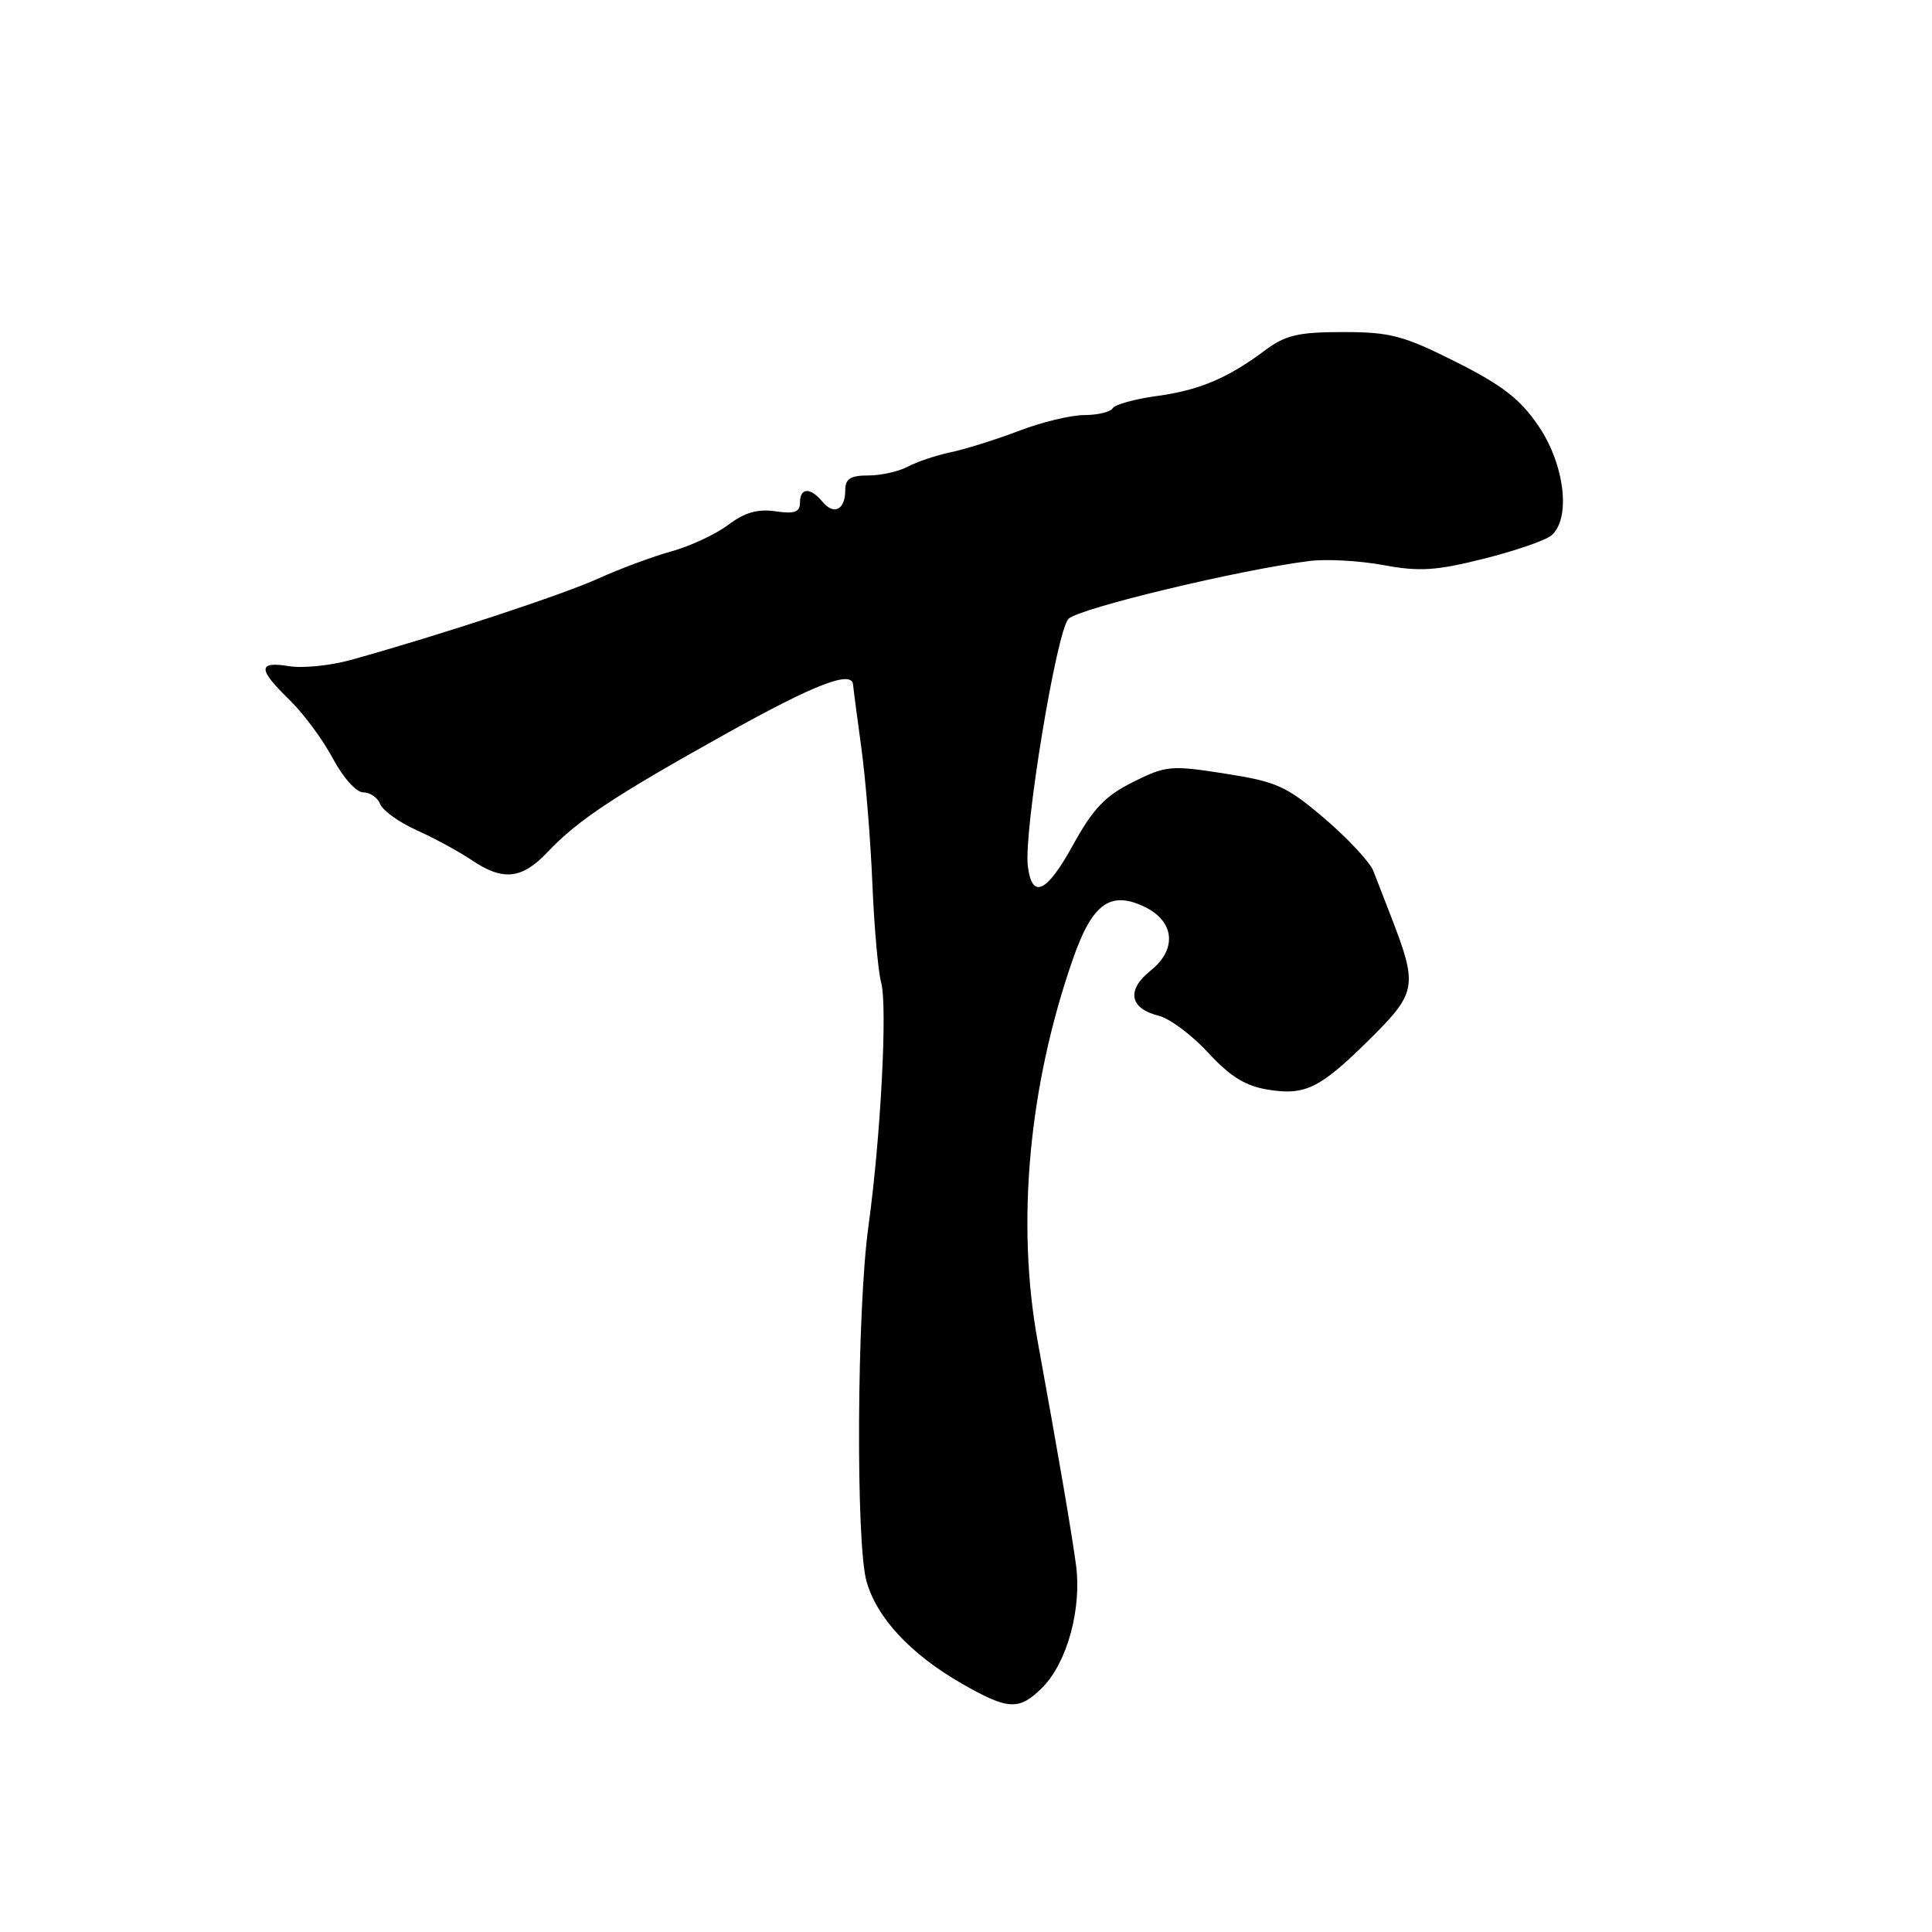 <?xml version="1.0" encoding="UTF-8" standalone="no"?>
<!DOCTYPE svg PUBLIC "-//W3C//DTD SVG 1.1//EN" "http://www.w3.org/Graphics/SVG/1.1/DTD/svg11.dtd" >
<svg xmlns="http://www.w3.org/2000/svg" xmlns:xlink="http://www.w3.org/1999/xlink" version="1.1" viewBox="0 0 256 256">
 <g >
 <path fill="currentColor"
d=" M 138.11 223.61 C 141.42 220.31 143.38 213.09 142.56 207.24 C 141.90 202.46 140.25 192.88 137.50 177.75 C 134.64 162.05 136.31 143.92 142.14 127.15 C 144.71 119.74 147.10 117.98 151.64 120.15 C 155.65 122.07 156.01 125.79 152.45 128.62 C 149.22 131.20 149.67 133.63 153.56 134.60 C 155.02 134.97 157.97 137.18 160.11 139.51 C 163.03 142.67 165.04 143.91 168.04 144.39 C 173.03 145.19 174.98 144.20 181.83 137.37 C 187.70 131.52 187.85 130.54 184.34 121.50 C 183.48 119.30 182.42 116.56 181.98 115.41 C 181.54 114.26 178.65 111.15 175.56 108.50 C 170.47 104.16 169.19 103.58 162.34 102.51 C 155.16 101.38 154.51 101.44 150.13 103.62 C 146.43 105.47 144.83 107.15 142.15 112.02 C 138.68 118.33 136.72 119.22 136.19 114.73 C 135.64 110.08 140.00 83.60 141.58 82.00 C 142.96 80.60 164.43 75.45 173.56 74.33 C 175.79 74.05 180.18 74.30 183.32 74.88 C 188.05 75.76 190.29 75.62 196.55 74.05 C 200.70 73.01 204.75 71.62 205.55 70.96 C 208.17 68.78 207.36 61.63 203.90 56.51 C 201.46 52.90 199.14 51.09 192.93 47.96 C 185.96 44.46 184.22 44.00 177.96 44.00 C 172.05 44.00 170.34 44.40 167.68 46.38 C 162.69 50.12 158.92 51.71 153.25 52.48 C 150.36 52.87 147.75 53.60 147.44 54.09 C 147.13 54.59 145.44 55.00 143.68 55.00 C 141.91 55.00 138.00 55.94 134.99 57.10 C 131.97 58.25 127.92 59.52 126.00 59.92 C 124.08 60.32 121.52 61.18 120.32 61.82 C 119.11 62.47 116.75 63.00 115.07 63.00 C 112.70 63.00 112.00 63.44 112.00 64.94 C 112.00 67.55 110.51 68.32 108.99 66.49 C 107.37 64.54 106.00 64.59 106.00 66.61 C 106.00 67.86 105.27 68.12 102.75 67.75 C 100.41 67.41 98.68 67.90 96.50 69.54 C 94.85 70.79 91.47 72.36 89.00 73.05 C 86.53 73.73 82.17 75.35 79.32 76.64 C 74.54 78.81 58.34 84.15 46.55 87.43 C 43.83 88.19 40.12 88.57 38.30 88.27 C 34.13 87.60 34.15 88.65 38.38 92.76 C 40.22 94.55 42.80 98.04 44.11 100.51 C 45.46 103.04 47.21 105.00 48.14 105.00 C 49.05 105.00 50.05 105.70 50.38 106.55 C 50.71 107.40 52.89 108.97 55.24 110.02 C 57.58 111.08 60.85 112.85 62.50 113.97 C 66.66 116.77 69.14 116.51 72.56 112.90 C 76.59 108.65 81.35 105.50 96.33 97.15 C 108.05 90.62 112.93 88.75 113.04 90.75 C 113.07 91.16 113.55 94.88 114.12 99.00 C 114.69 103.12 115.35 111.22 115.59 117.00 C 115.83 122.78 116.35 128.72 116.76 130.21 C 117.61 133.31 116.70 150.70 115.07 162.50 C 113.54 173.56 113.38 204.49 114.82 209.54 C 116.20 214.41 120.67 219.20 127.47 223.10 C 133.59 226.61 135.05 226.68 138.11 223.61 Z "/>
</g>
</svg>
